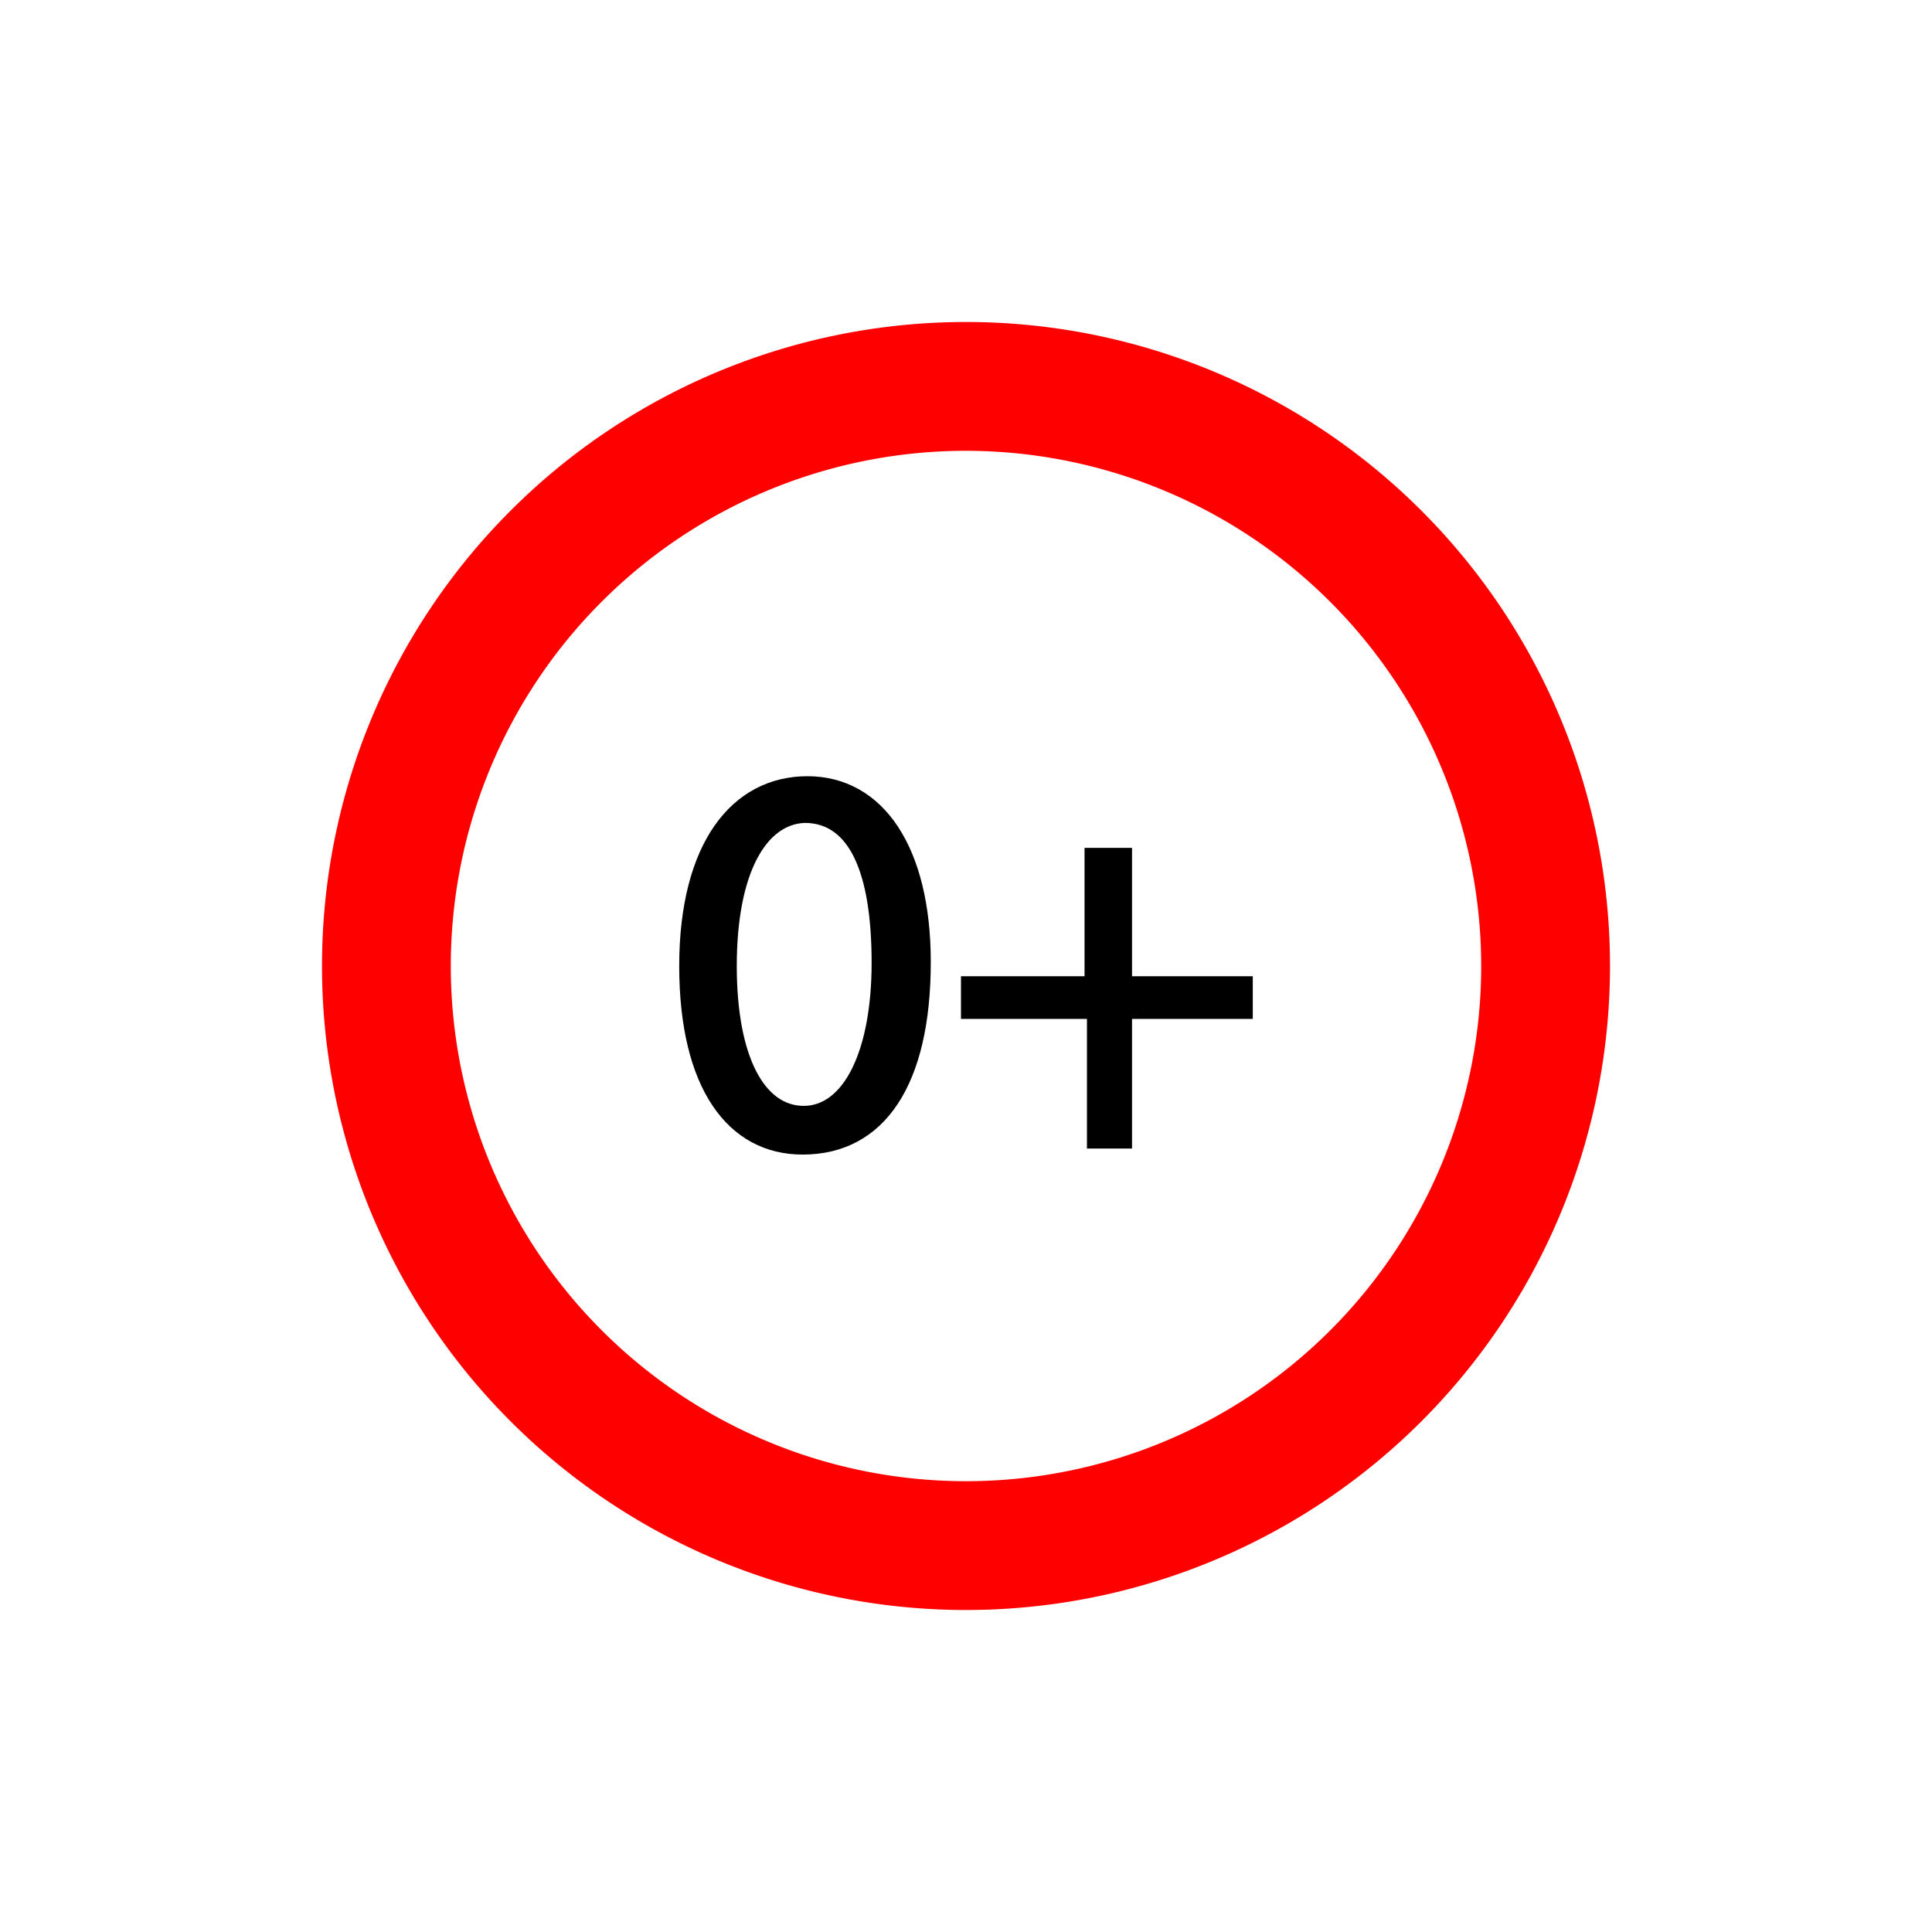 <svg id="Ebene_1" data-name="Ebene 1" xmlns="http://www.w3.org/2000/svg" viewBox="0 0 48 48"><defs><style>.cls-1{stroke:#000;stroke-miterlimit:10;stroke-width:0.25px;}.cls-2{fill:red;}</style></defs><title>ages-all</title><path class="cls-1" d="M23,23.9c0,3-1.11,4.66-3.06,4.66C18.18,28.56,17,27,17,24s1.27-4.59,3.06-4.59S23,21.09,23,23.9ZM18.18,24c0,2.29.71,3.6,1.79,3.6s1.81-1.43,1.81-3.68-.56-3.6-1.79-3.6C18.94,20.36,18.18,21.64,18.18,24Z"/><path class="cls-1" d="M28,21.19v3.19H31v.81H28v3.22h-.87V25.19H24v-.81h3.07V21.19Z"/><path class="cls-2" d="M24,40A16,16,0,1,1,40,24,16,16,0,0,1,24,40Zm0-28.8A12.8,12.8,0,1,0,36.8,24,12.81,12.81,0,0,0,24,11.2Z"/></svg>